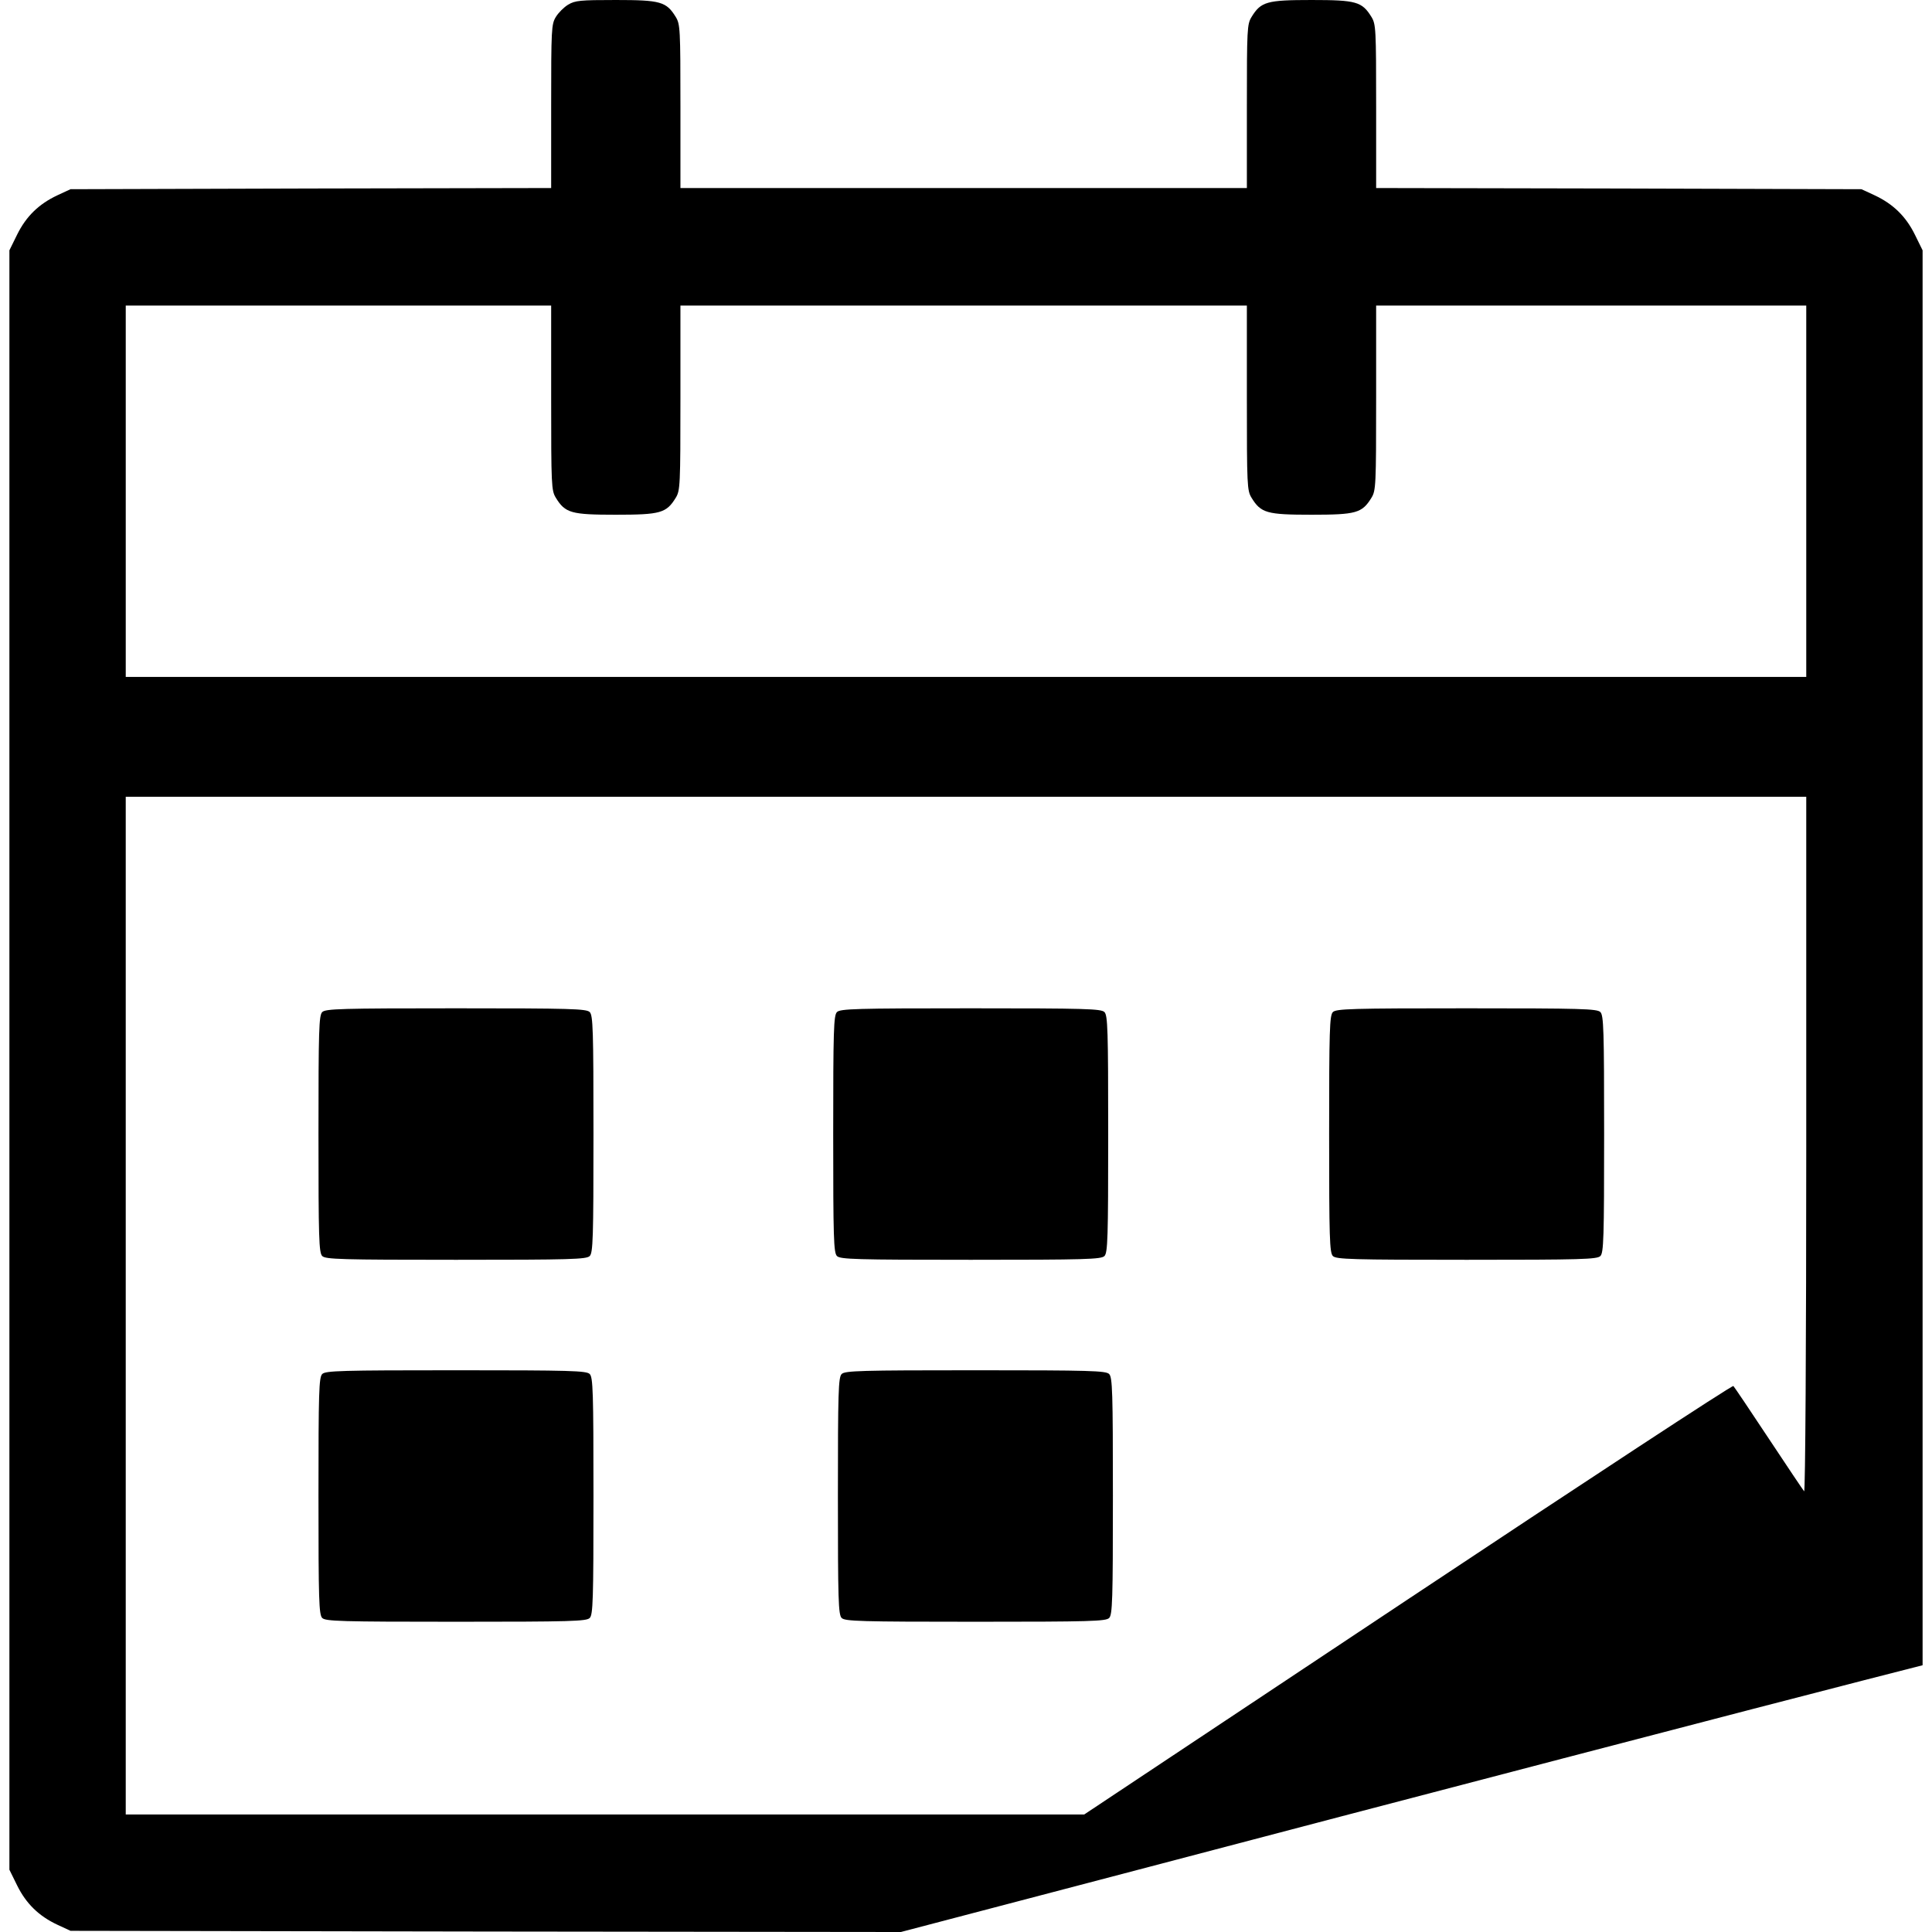 <?xml version="1.0" encoding="UTF-8"?>
<svg version="1.0" xmlns="http://www.w3.org/2000/svg"
 width="18pt" height="18pt" viewBox="0 0 815 822"
 preserveAspectRatio="xMidYMid meet">

<g transform="translate(0,822) scale(0.1,-0.1)"
fill="#000000" stroke="none">
<path d="M2382 8200 c-18 -11 -41 -34 -52 -52 -19 -31 -20 -51 -20 -380 l0
-348 -1022 -2 -1023 -3 -56 -26 c-79 -37 -133 -90 -171 -167 l-33 -67 0 -3445
0 -3445 33 -67 c38 -77 92 -130 171 -167 l56 -26 1766 -3 1767 -2 953 250
c1139 300 2795 732 3144 821 l250 64 0 3010 0 3010 -33 67 c-38 77 -92 130
-171 167 l-56 26 -1032 3 -1033 2 0 348 c0 329 -1 349 -20 380 -40 65 -65 72
-255 72 -190 0 -215 -7 -255 -72 -19 -31 -20 -51 -20 -380 l0 -348 -1205 0
-1205 0 0 348 c0 329 -1 349 -20 380 -40 65 -65 72 -255 72 -152 0 -173 -2
-203 -20z m-72 -1672 c0 -375 1 -395 20 -426 40 -65 65 -72 255 -72 190 0 215
7 255 72 19 31 20 51 20 426 l0 392 1205 0 1205 0 0 -392 c0 -375 1 -395 20
-426 40 -65 65 -72 255 -72 190 0 215 7 255 72 19 31 20 51 20 426 l0 392 915
0 915 0 0 -790 0 -790 -3575 0 -3575 0 0 790 0 790 905 0 905 0 0 -392z m5340
-3180 c0 -848 -4 -1478 -9 -1473 -5 6 -73 107 -151 225 -78 118 -146 219 -150
223 -4 5 -627 -404 -1384 -907 l-1378 -916 -2039 0 -2039 0 0 2165 0 2165
3575 0 3575 0 0 -1482z"/>
<path d="M1336 3914 c-14 -14 -16 -75 -16 -519 0 -444 2 -505 16 -519 14 -14
79 -16 569 -16 490 0 555 2 569 16 14 14 16 75 16 519 0 444 -2 505 -16 519
-14 14 -79 16 -569 16 -490 0 -555 -2 -569 -16z"/>
<path d="M3526 3914 c-14 -14 -16 -75 -16 -519 0 -444 2 -505 16 -519 14 -14
79 -16 569 -16 490 0 555 2 569 16 14 14 16 75 16 519 0 444 -2 505 -16 519
-14 14 -79 16 -569 16 -490 0 -555 -2 -569 -16z"/>
<path d="M5636 3914 c-14 -14 -16 -75 -16 -519 0 -444 2 -505 16 -519 14 -14
79 -16 569 -16 490 0 555 2 569 16 14 14 16 75 16 519 0 444 -2 505 -16 519
-14 14 -79 16 -569 16 -490 0 -555 -2 -569 -16z"/>
<path d="M1336 2374 c-14 -14 -16 -75 -16 -519 0 -444 2 -505 16 -519 14 -14
79 -16 569 -16 490 0 555 2 569 16 14 14 16 75 16 519 0 444 -2 505 -16 519
-14 14 -79 16 -569 16 -490 0 -555 -2 -569 -16z"/>
<path d="M3546 2374 c-14 -14 -16 -75 -16 -519 0 -444 2 -505 16 -519 14 -14
79 -16 569 -16 490 0 555 2 569 16 14 14 16 75 16 519 0 444 -2 505 -16 519
-14 14 -79 16 -569 16 -490 0 -555 -2 -569 -16z"/>
</g>
</svg>
